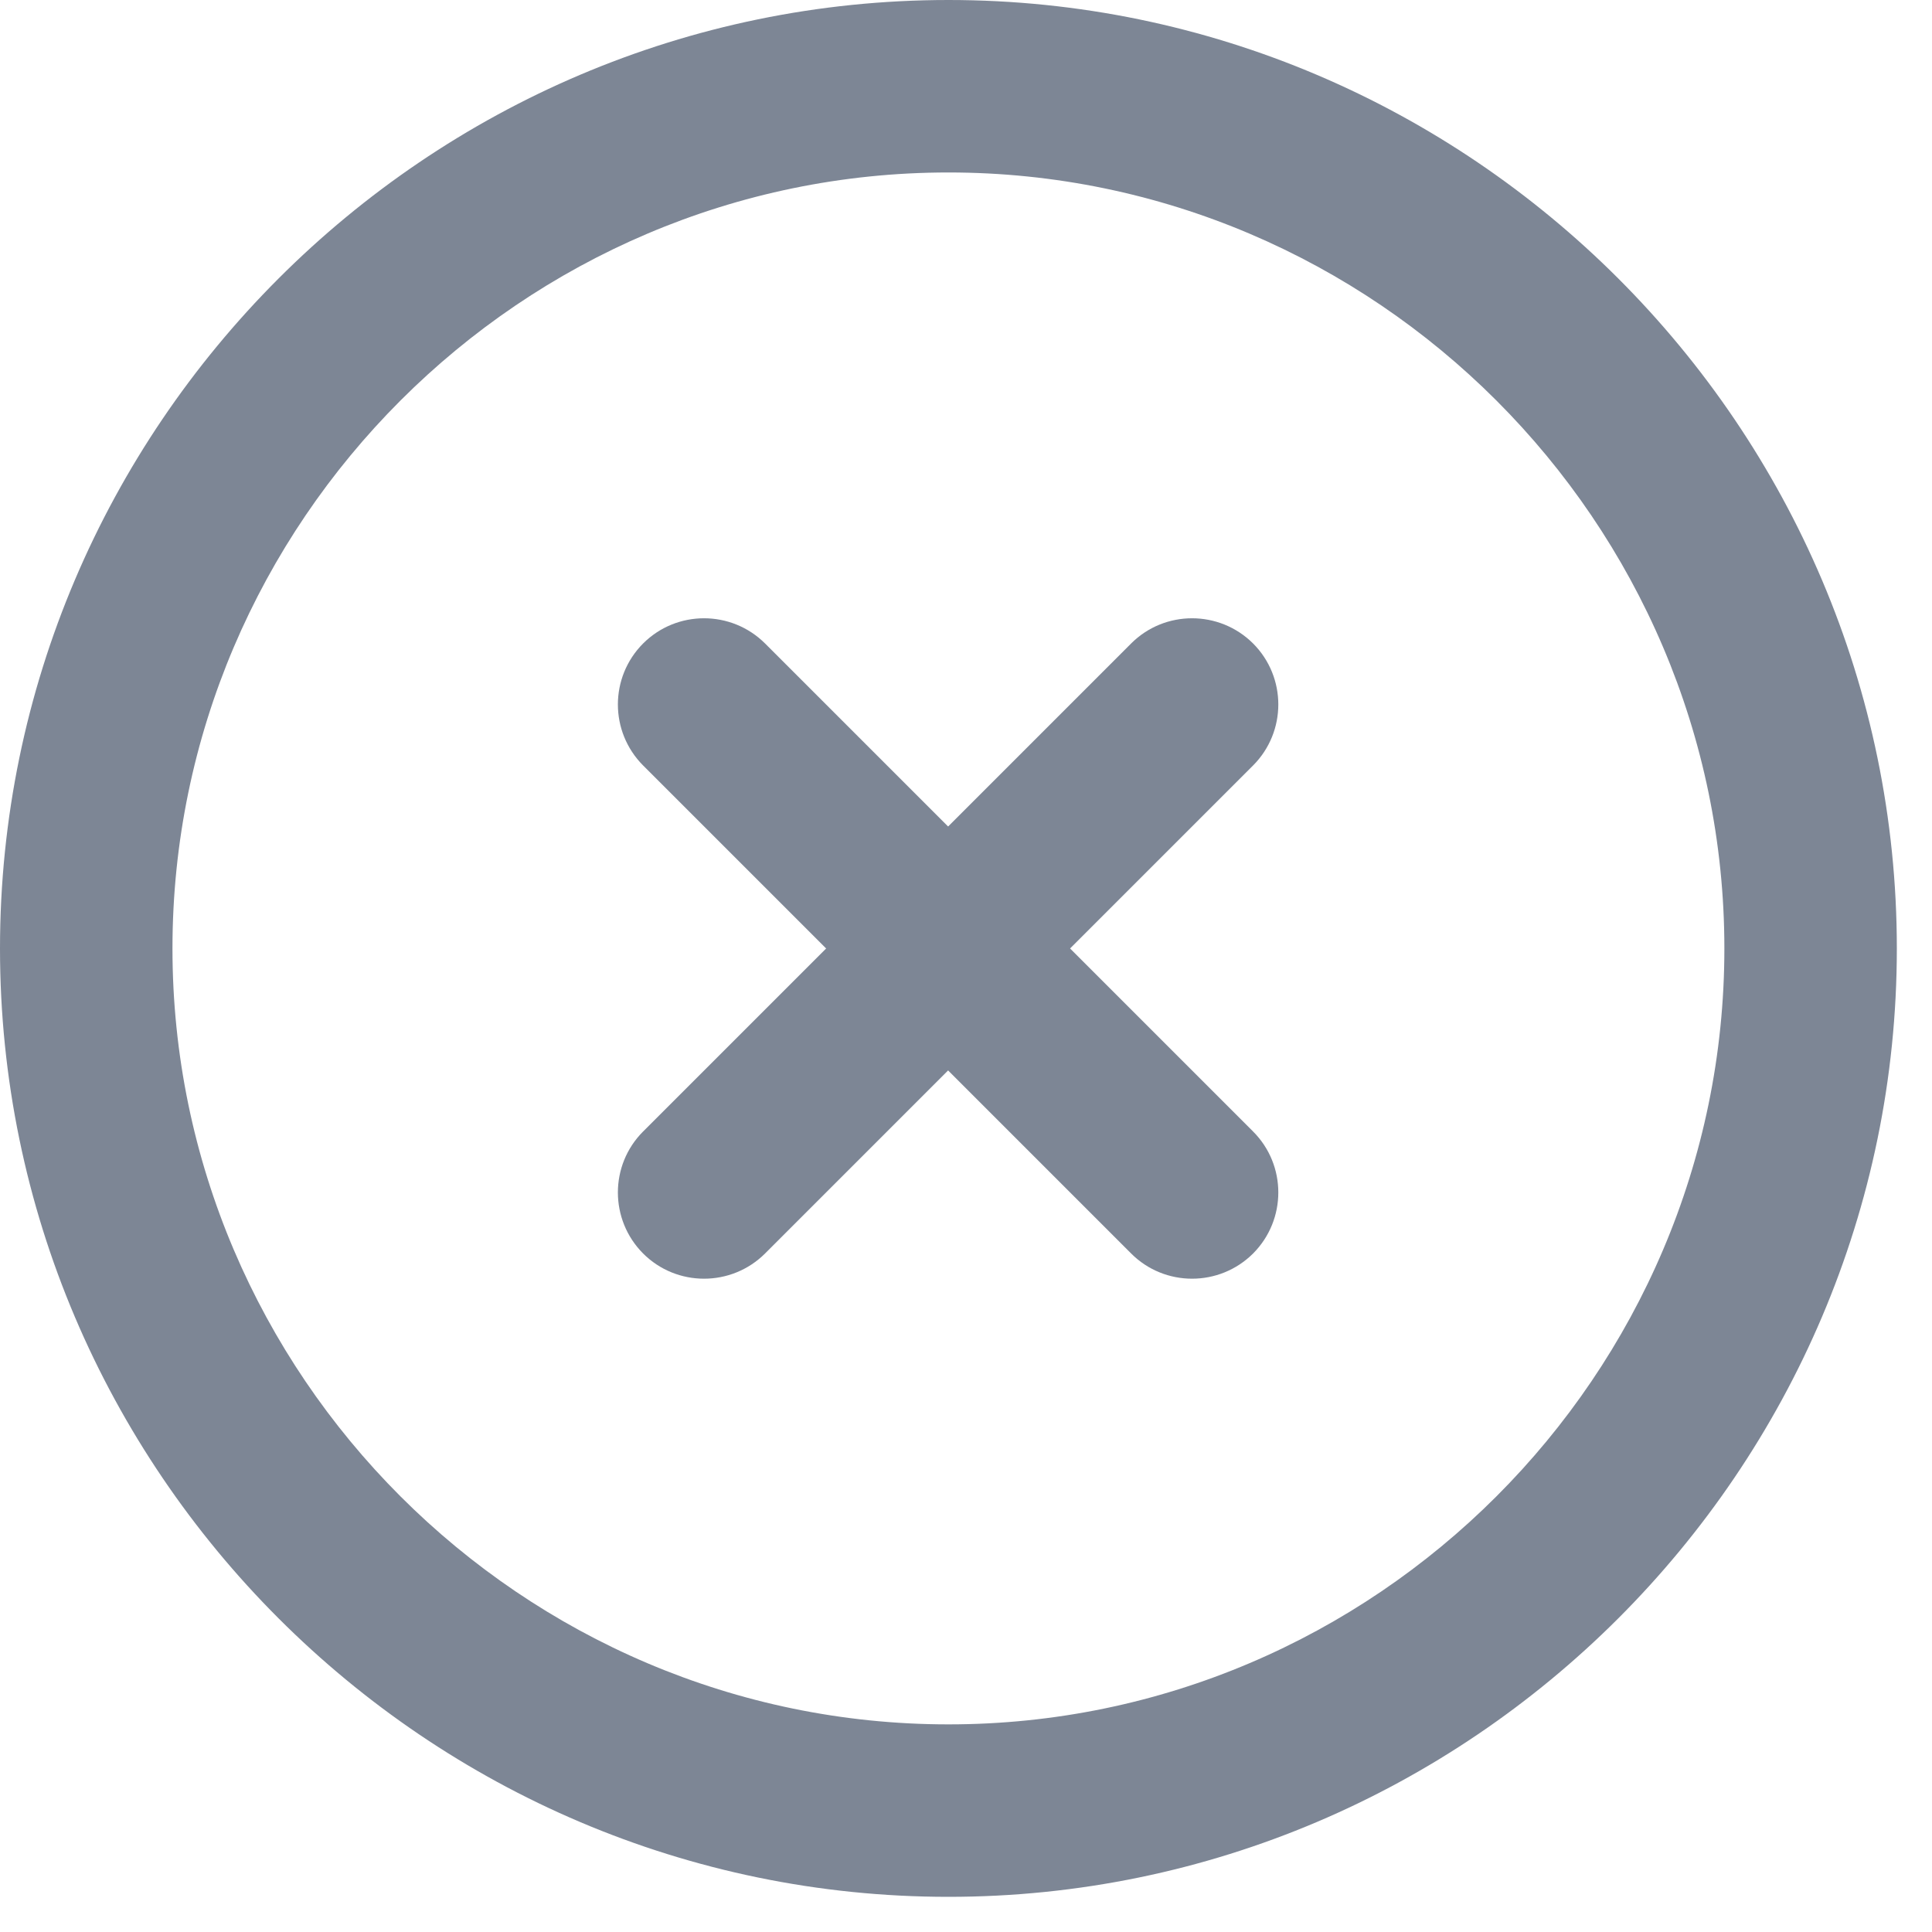 <svg width="15" height="15" viewBox="0 0 15 15" fill="none" xmlns="http://www.w3.org/2000/svg">
<g id="Group 1000001203">
<path id="Vector (Stroke)" fill-rule="evenodd" clip-rule="evenodd" d="M0 7.364C0 3.312 3.312 0 7.364 0C11.415 0 14.727 3.312 14.727 7.364C14.727 11.415 11.415 14.727 7.364 14.727C3.312 14.727 0 11.415 0 7.364ZM7.364 1.339C4.052 1.339 1.339 4.052 1.339 7.364C1.339 10.676 4.052 13.388 7.364 13.388C10.676 13.388 13.388 10.676 13.388 7.364C13.388 4.052 10.676 1.339 7.364 1.339Z" fill="#7D8695"/>
<path id="Vector (Stroke)_2" fill-rule="evenodd" clip-rule="evenodd" d="M9.729 4.996C9.99 5.258 9.99 5.681 9.729 5.943L5.94 9.732C5.678 9.993 5.254 9.993 4.993 9.732C4.732 9.47 4.732 9.046 4.993 8.785L8.782 4.996C9.043 4.735 9.467 4.735 9.729 4.996Z" fill="#7D8695"/>
<path id="Vector (Stroke)_3" fill-rule="evenodd" clip-rule="evenodd" d="M4.993 4.996C5.254 4.735 5.678 4.735 5.94 4.996L9.729 8.785C9.99 9.046 9.99 9.47 9.729 9.732C9.467 9.993 9.043 9.993 8.782 9.732L4.993 5.943C4.732 5.681 4.732 5.258 4.993 4.996Z" fill="#7D8695"/>
</g>
</svg>
